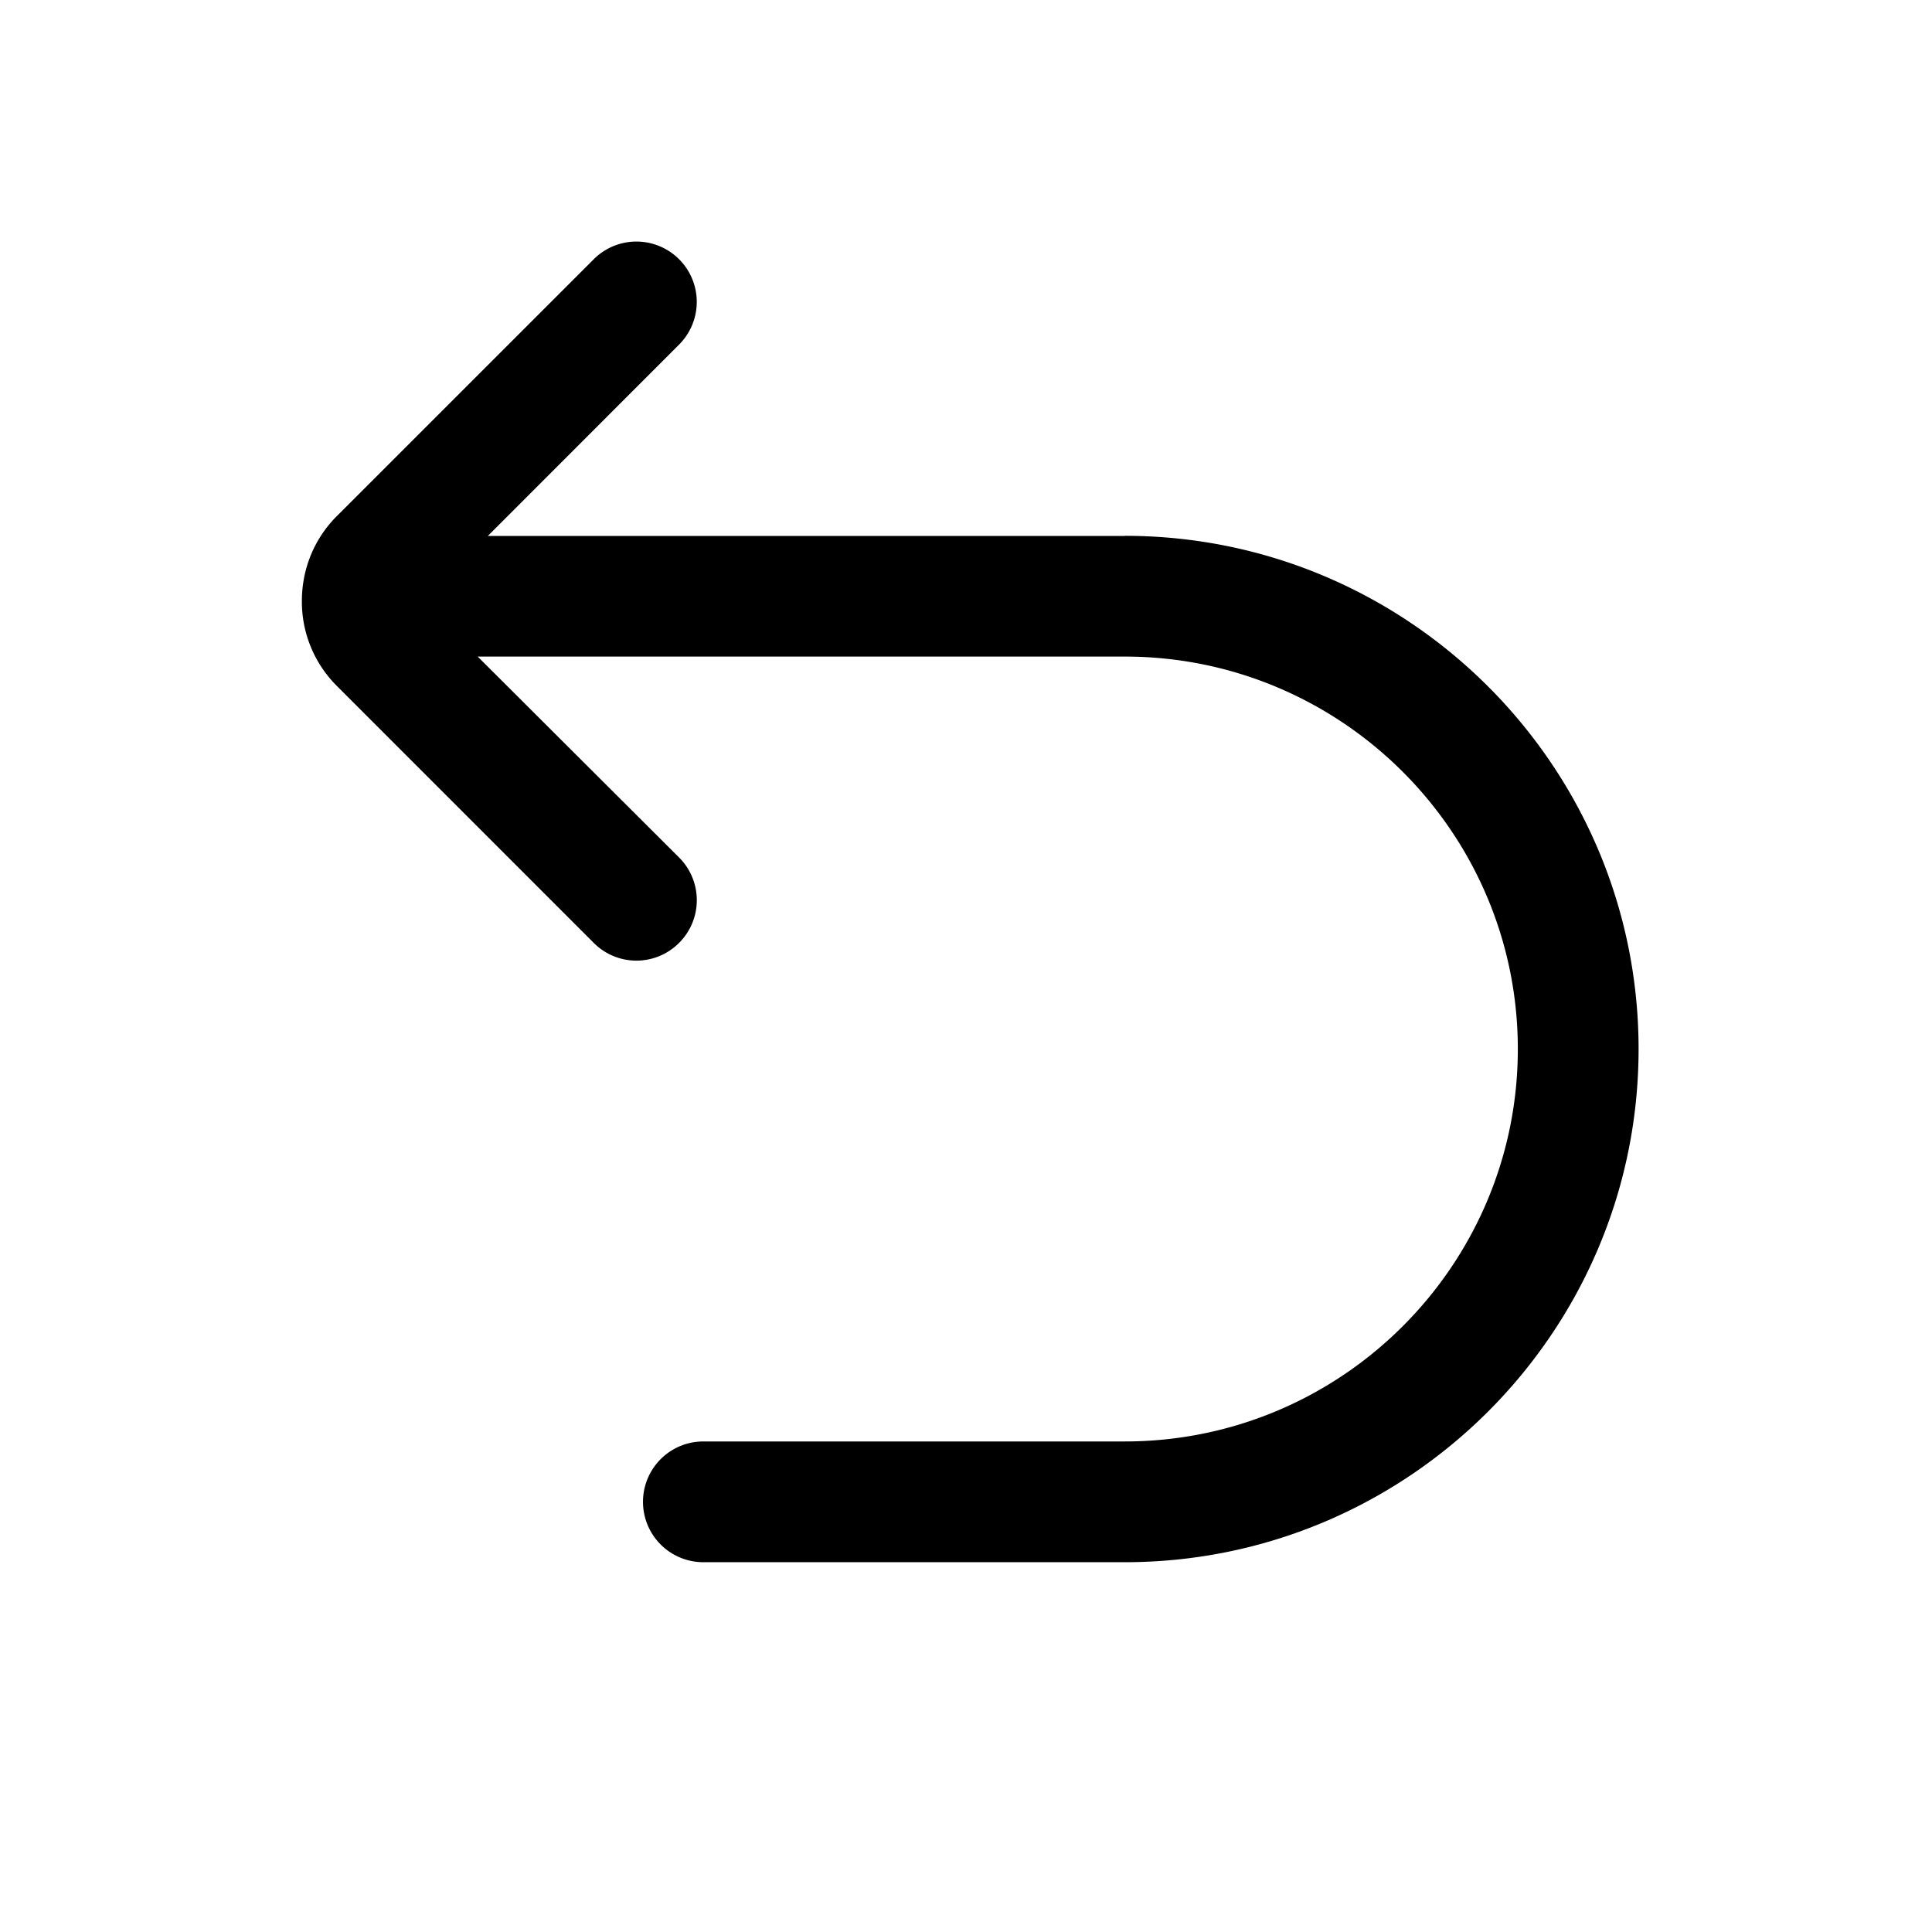 <svg viewBox="0 0 1024 1024"><path d="M596.16 284.064h-337.6l101.376-101.44a31.968 31.968 0 1 0-45.248-45.216L178.56 273.504c-11.904 11.872-18.496 27.84-18.56 44.8a63.04 63.04 0 0 0 18.56 45.28l136.128 136.16a31.904 31.904 0 0 0 45.248 0 31.968 31.968 0 0 0 0-45.248L253.184 348H596.16c114.88 0 208.32 93.312 208.32 208s-93.44 208-208.32 208H372.8a32 32 0 0 0 0 64h223.36c150.144 0 272.32-122.016 272.32-272 0-149.984-122.176-272-272.32-272"></path></svg>